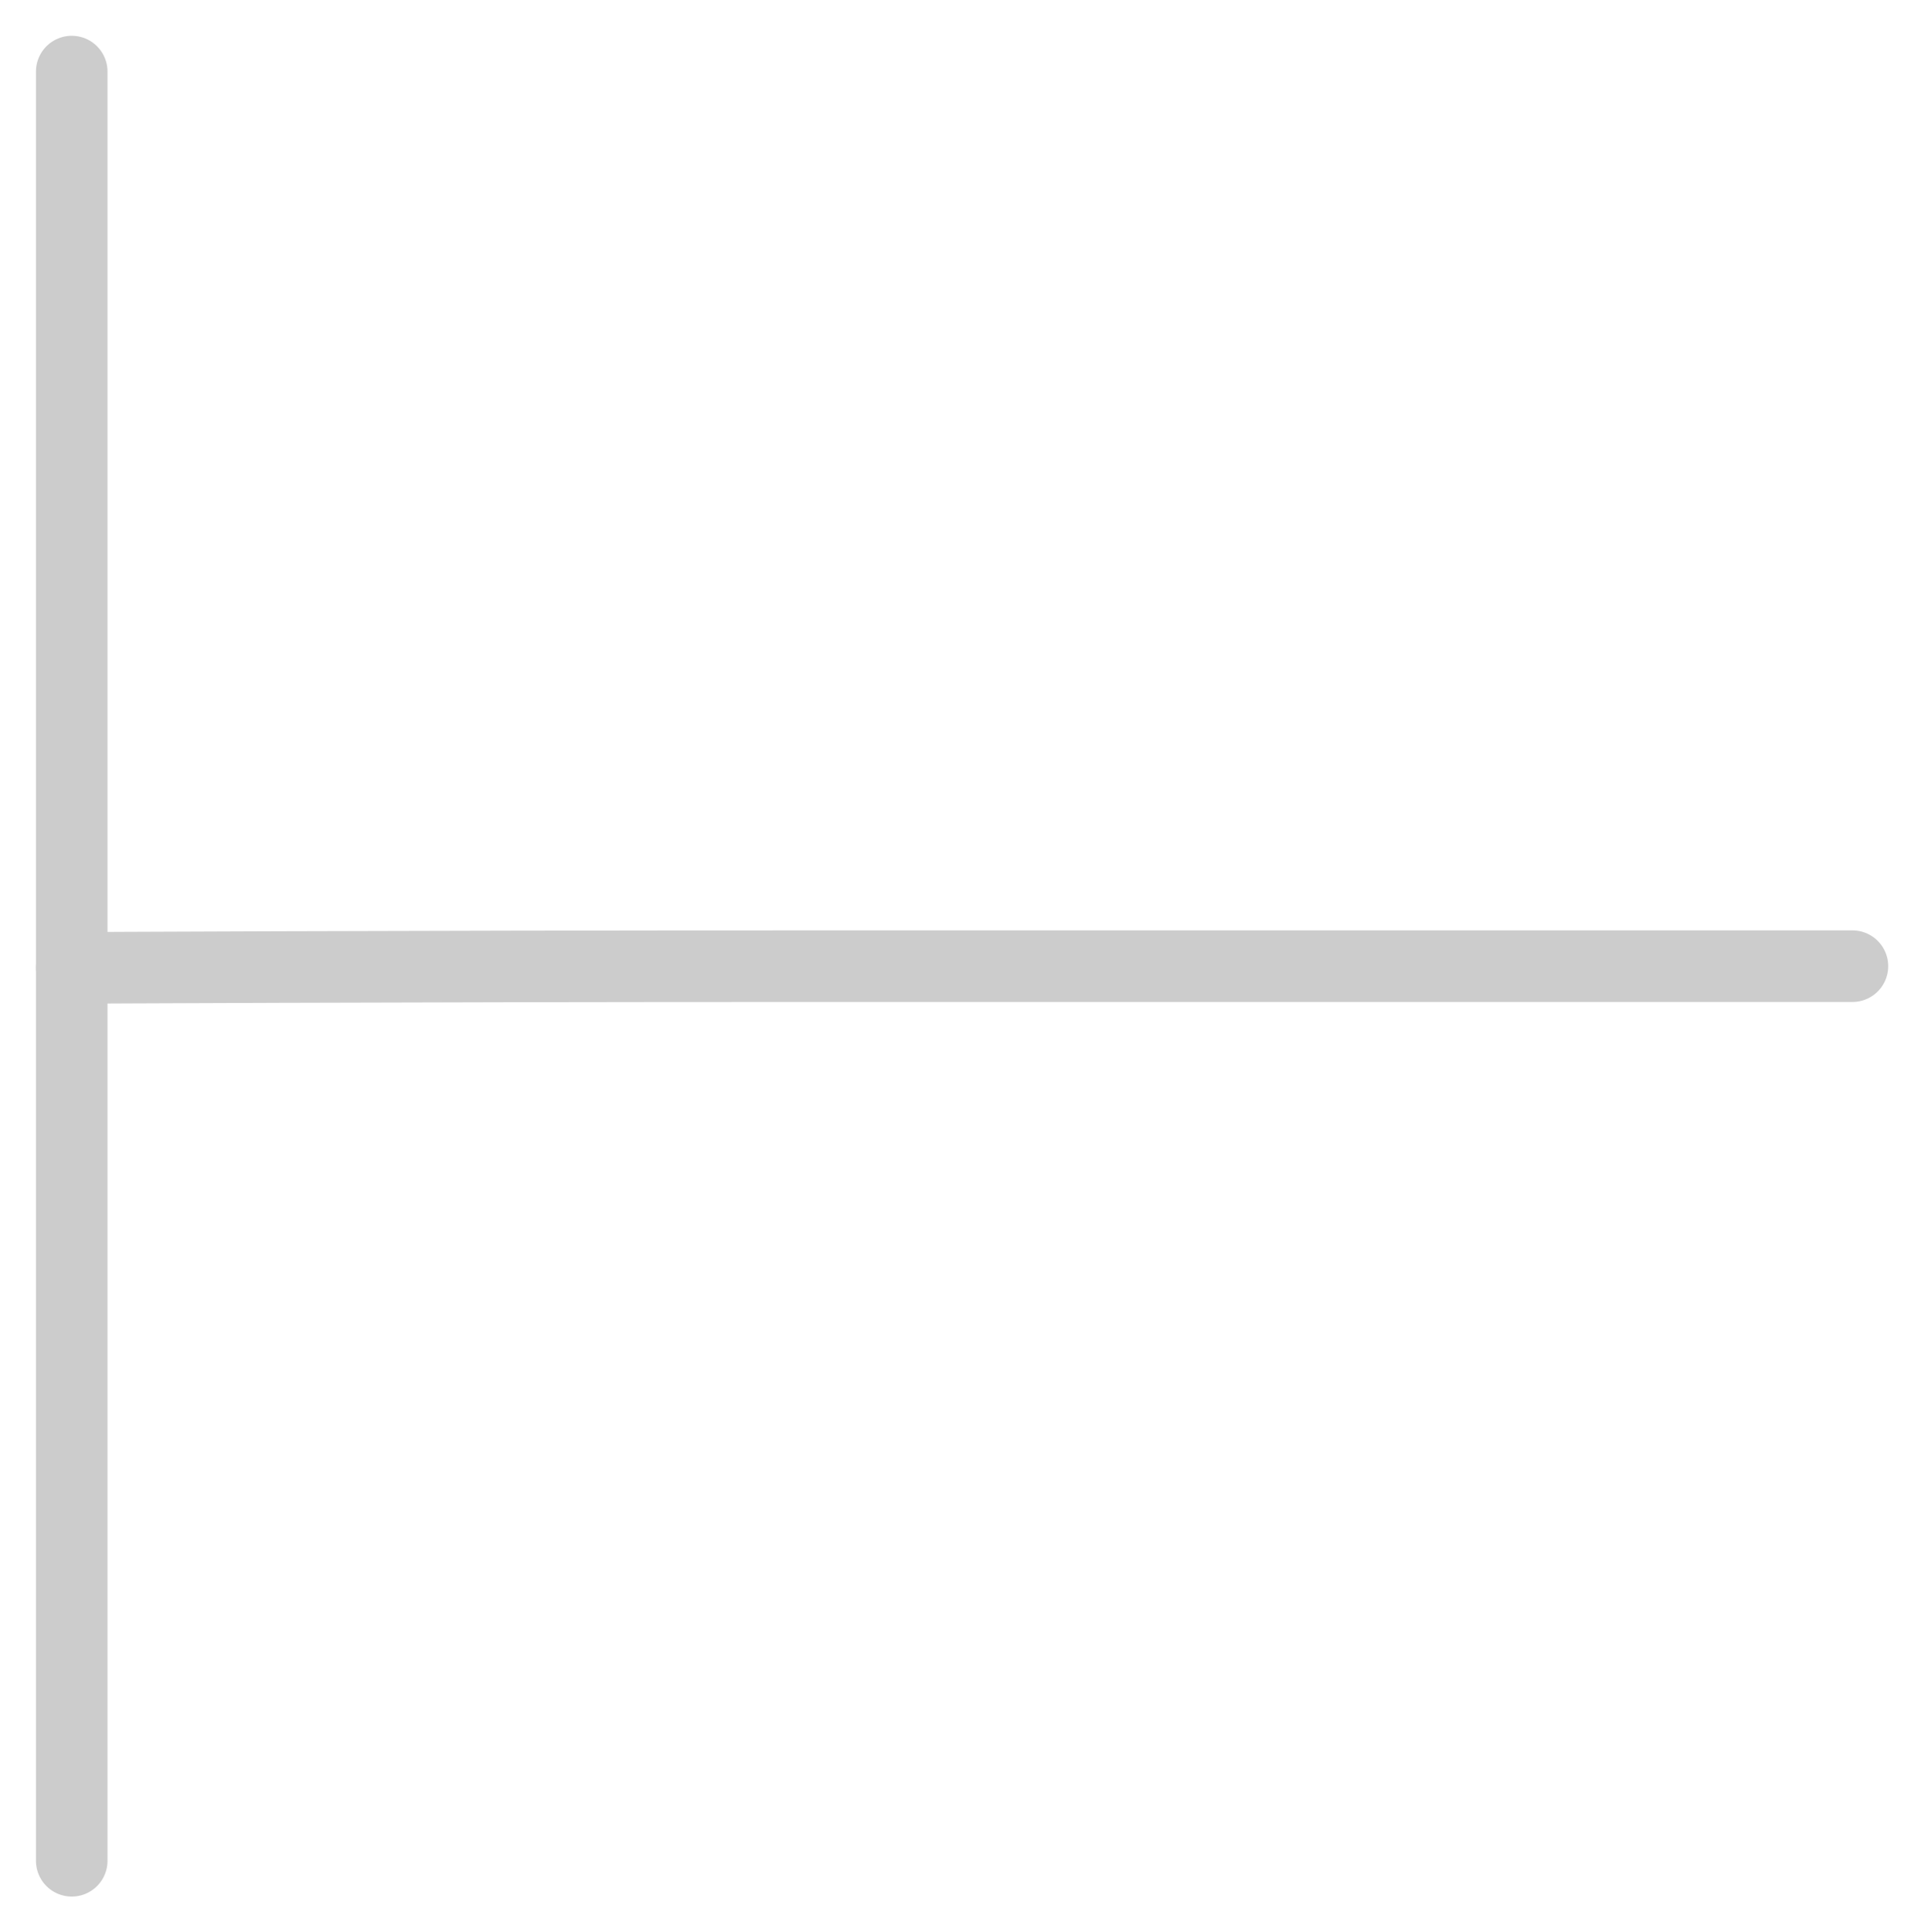 <svg xmlns="http://www.w3.org/2000/svg" width="53.775" height="54" viewBox="0 0 53.775 54">
  <g id="Group_5" data-name="Group 5" transform="translate(-156.615 -91.5)">
    <path id="Path_2" data-name="Path 2" d="M.973.048S9.546,0,21.76,0H50.743" transform="translate(157.647 118.5)" fill="none" stroke="#ccc" stroke-linecap="round" stroke-width="2"/>
    <line id="Line_1" data-name="Line 1" y2="50" transform="translate(158.62 93.5)" fill="none" stroke="#ccc" stroke-linecap="round" stroke-width="2"/>
  </g>
</svg>
